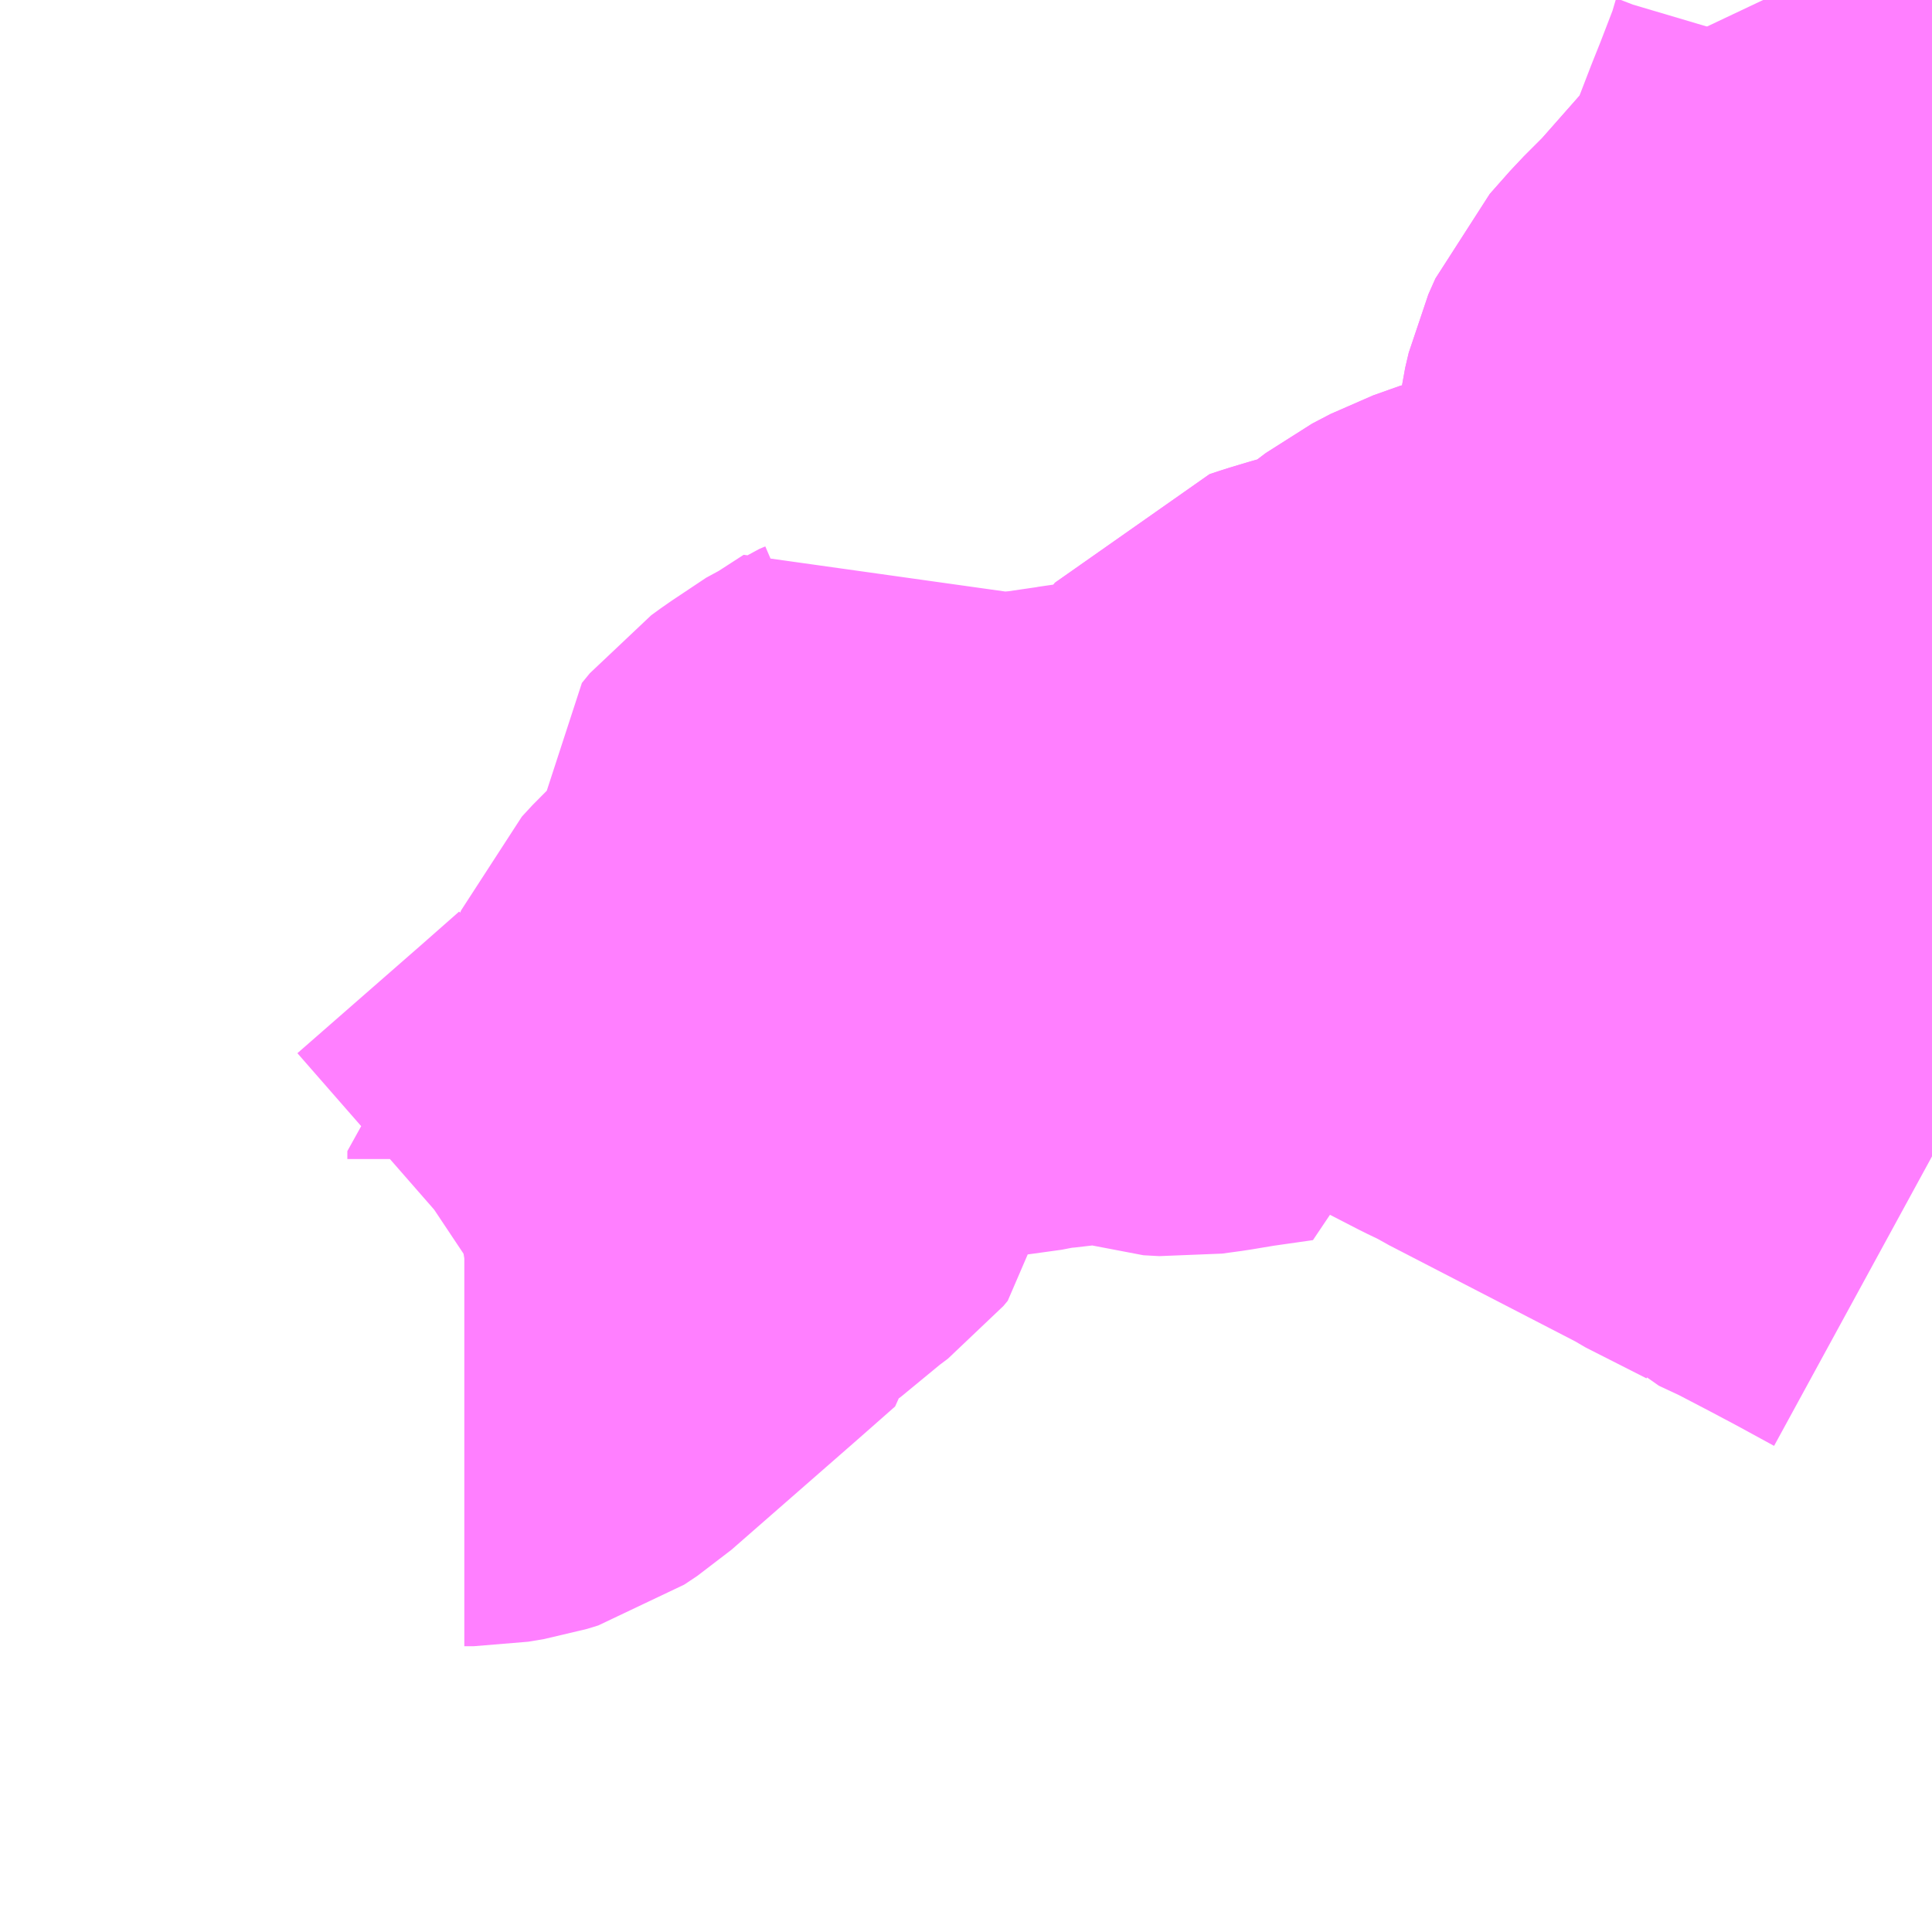 <?xml version="1.0" encoding="UTF-8"?>
<svg  xmlns="http://www.w3.org/2000/svg" xmlns:xlink="http://www.w3.org/1999/xlink" xmlns:go="http://purl.org/svgmap/profile" property="N07_001,N07_002,N07_003,N07_004,N07_005,N07_006,N07_007" viewBox="13598.877 -3500.244 2.197 2.197" go:dataArea="13598.876953125 -3500.244140625 2.197265625 2.197265625" >
<globalCoordinateSystem srsName="http://purl.org/crs/84" transform="matrix(100.0,0.0,0.0,-100.0,0.0,0.0)" />
<defs>
 <g id="p0" >
  <circle cx="0.0" cy="0.0" r="3" stroke="green" stroke-width="0.75" vector-effect="non-scaling-stroke" />
 </g>
</defs>
<g fill="none" fill-rule="evenodd" stroke="#FF00FF" stroke-width="0.75" opacity="0.5" vector-effect="non-scaling-stroke" stroke-linejoin="bevel" >
<path content="4,栗東市,金勝循環線（浅柄野線）,1.0,0.0,0.0," xlink:title="4" d="M13601.074,-3499.953L13601.009,-3499.964L13600.989,-3499.929L13600.964,-3499.898L13600.904,-3499.83L13600.875,-3499.801L13600.852,-3499.775L13600.844,-3499.757L13600.84,-3499.74L13600.833,-3499.685L13600.825,-3499.65L13600.814,-3499.612L13600.798,-3499.574L13600.767,-3499.511L13600.758,-3499.5L13600.748,-3499.49L13600.736,-3499.481L13600.725,-3499.476L13600.711,-3499.47L13600.699,-3499.465L13600.684,-3499.459L13600.661,-3499.454L13600.623,-3499.454L13600.606,-3499.453L13600.595,-3499.452L13600.564,-3499.441L13600.543,-3499.43L13600.514,-3499.408L13600.443,-3499.357L13600.428,-3499.357L13600.41,-3499.361L13600.403,-3499.359L13600.383,-3499.353L13600.371,-3499.349L13600.356,-3499.33L13600.342,-3499.31L13600.304,-3499.267L13600.285,-3499.249L13600.315,-3499.213L13600.317,-3499.205L13600.268,-3499.198L13600.238,-3499.193L13600.216,-3499.19L13600.198,-3499.191L13600.186,-3499.195L13600.158,-3499.208L13600.149,-3499.211L13600.136,-3499.21L13600.122,-3499.207L13600.067,-3499.199L13600.044,-3499.197L13600.013,-3499.191L13600.001,-3499.19L13600,-3499.19L13599.987,-3499.214L13599.979,-3499.244L13599.978,-3499.246L13599.977,-3499.25L13599.972,-3499.257L13599.967,-3499.262L13599.933,-3499.29L13599.926,-3499.298L13599.895,-3499.278L13599.888,-3499.275L13599.849,-3499.249L13599.838,-3499.241L13599.829,-3499.23L13599.83,-3499.212L13599.834,-3499.204L13599.85,-3499.186L13599.85,-3499.175L13599.843,-3499.16L13599.83,-3499.145L13599.791,-3499.105L13599.758,-3499.074L13599.746,-3499.061L13599.74,-3499.047L13599.735,-3499.005L13599.73,-3498.999L13599.714,-3498.987L13599.663,-3498.945L13599.647,-3498.935L13599.647,-3498.926L13599.605,-3498.889L13599.462,-3498.764L13599.447,-3498.754L13599.434,-3498.75L13599.416,-3498.747L13599.405,-3498.747"/>
<path content="4,栗東市,金勝循環線（美之郷線）,1.0,0.0,0.0," xlink:title="4" d="M13600.304,-3499.267L13600.342,-3499.31"/>
<path content="4,栗東市,金勝循環線（美之郷線）,1.0,0.0,0.0," xlink:title="4" d="M13600.342,-3499.31L13600.495,-3499.23L13600.594,-3499.179L13600.619,-3499.167L13600.629,-3499.161L13600.84,-3499.052L13600.844,-3499.05L13600.85,-3499.046L13600.919,-3499.011L13600.922,-3499.008L13600.952,-3498.994L13600.998,-3498.97L13601.03,-3498.953L13601.074,-3498.929"/>
<path content="4,栗東市,金勝循環線（美之郷線）,1.0,0.0,0.0," xlink:title="4" d="M13601.074,-3500.138L13601.074,-3500.138L13601.066,-3500.111L13601.046,-3500.059L13601.036,-3500.034L13601.009,-3499.964L13600.989,-3499.929L13600.964,-3499.898L13600.904,-3499.83L13600.875,-3499.801L13600.852,-3499.775L13600.844,-3499.757L13600.84,-3499.74L13600.833,-3499.685L13600.825,-3499.65L13600.814,-3499.612L13600.798,-3499.574L13600.767,-3499.511L13600.758,-3499.5L13600.748,-3499.49L13600.736,-3499.481L13600.725,-3499.476L13600.711,-3499.47L13600.699,-3499.465L13600.684,-3499.459L13600.661,-3499.454L13600.623,-3499.454L13600.606,-3499.453L13600.595,-3499.452L13600.564,-3499.441L13600.543,-3499.43L13600.514,-3499.408L13600.443,-3499.357L13600.428,-3499.357L13600.41,-3499.361L13600.403,-3499.359L13600.383,-3499.353L13600.371,-3499.349L13600.356,-3499.33L13600.342,-3499.31"/>
</g>
</svg>
